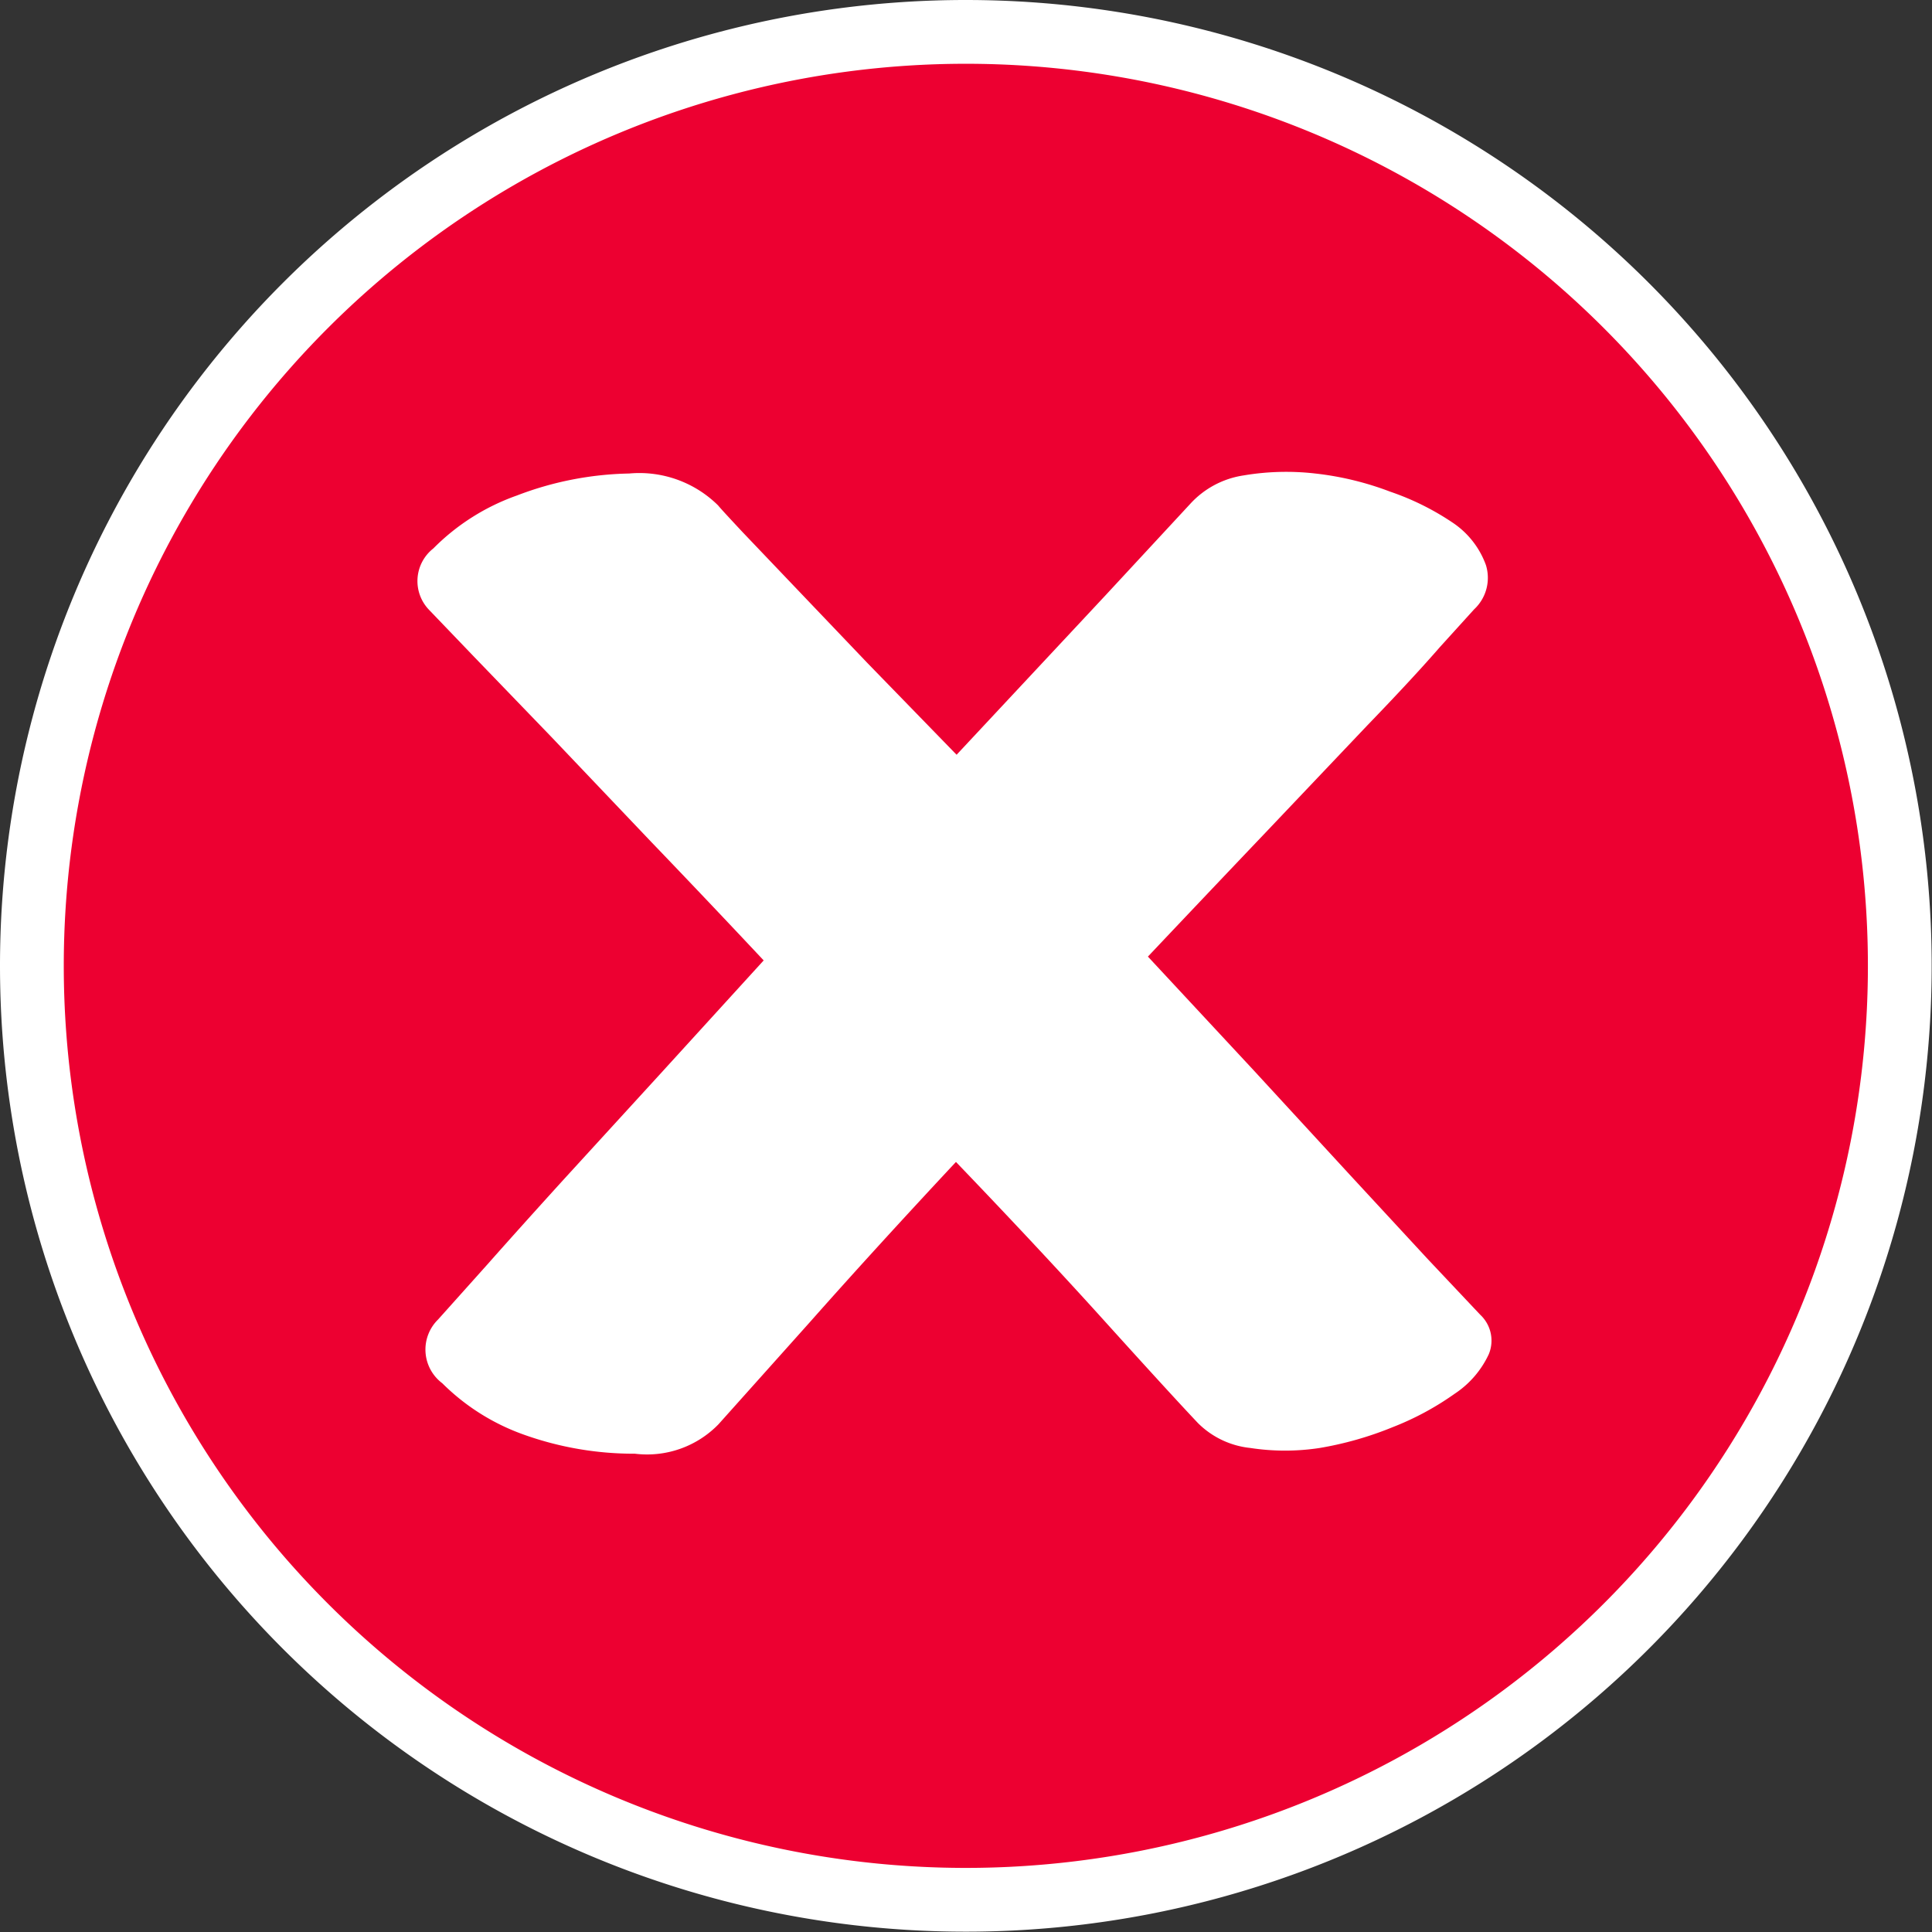 <svg xmlns="http://www.w3.org/2000/svg" viewBox="0 0 60.59 60.59"><rect x="0" y="0" width="60.59" height="60.59" fill="#333333" stroke="none"/><defs><style>.cls-1{fill:#ed0031;stroke:#fff;stroke-miterlimit:10;stroke-width:2px;}.cls-2{fill:#fff;}</style></defs><title>Ativo 114</title><g id="Camada_2" data-name="Camada 2"><g id="Camada_2-2" data-name="Camada 2"><path class="cls-1" d="M30.29,1A29.29,29.29,0,1,1,1,30.29,29.29,29.29,0,0,1,30.29,1"/><path class="cls-2" d="M46.42,41.23a1.11,1.11,0,0,1,.27,1.24,3,3,0,0,1-1.07,1.24,9,9,0,0,1-1.95,1.05,10.75,10.75,0,0,1-2.28.65,7.18,7.18,0,0,1-2.18,0,2.72,2.72,0,0,1-1.64-.78q-.87-.92-2.92-3.19t-4.67-5q-2.55,2.73-4.56,5l-2.89,3.23a3.12,3.12,0,0,1-2.62.92A10.23,10.23,0,0,1,16.45,45a6.89,6.89,0,0,1-2.58-1.62,1.32,1.32,0,0,1-.13-2l1.54-1.72q1-1.13,2.38-2.65l3-3.28,3.29-3.61q-1.81-1.93-3.53-3.72l-3.12-3.28L14.87,20.6l-1.41-1.47a1.3,1.3,0,0,1,.13-1.93,6.94,6.94,0,0,1,2.62-1.66,10.33,10.33,0,0,1,3.52-.69,3.51,3.51,0,0,1,2.79,1c.09.11.35.39.77.84l1.64,1.72,2.28,2.39L30,23.67l4.67-5,2.65-2.86A2.83,2.83,0,0,1,39,14.91a8,8,0,0,1,2.25-.06,9.54,9.54,0,0,1,2.35.57,8.28,8.28,0,0,1,2,1,2.71,2.71,0,0,1,1,1.3,1.35,1.35,0,0,1-.37,1.39l-1.07,1.18q-.87,1-2.28,2.46l-3.19,3.36Q37.89,28,36,30l3.32,3.57,3,3.26,2.45,2.65Z"/></g></g></svg>